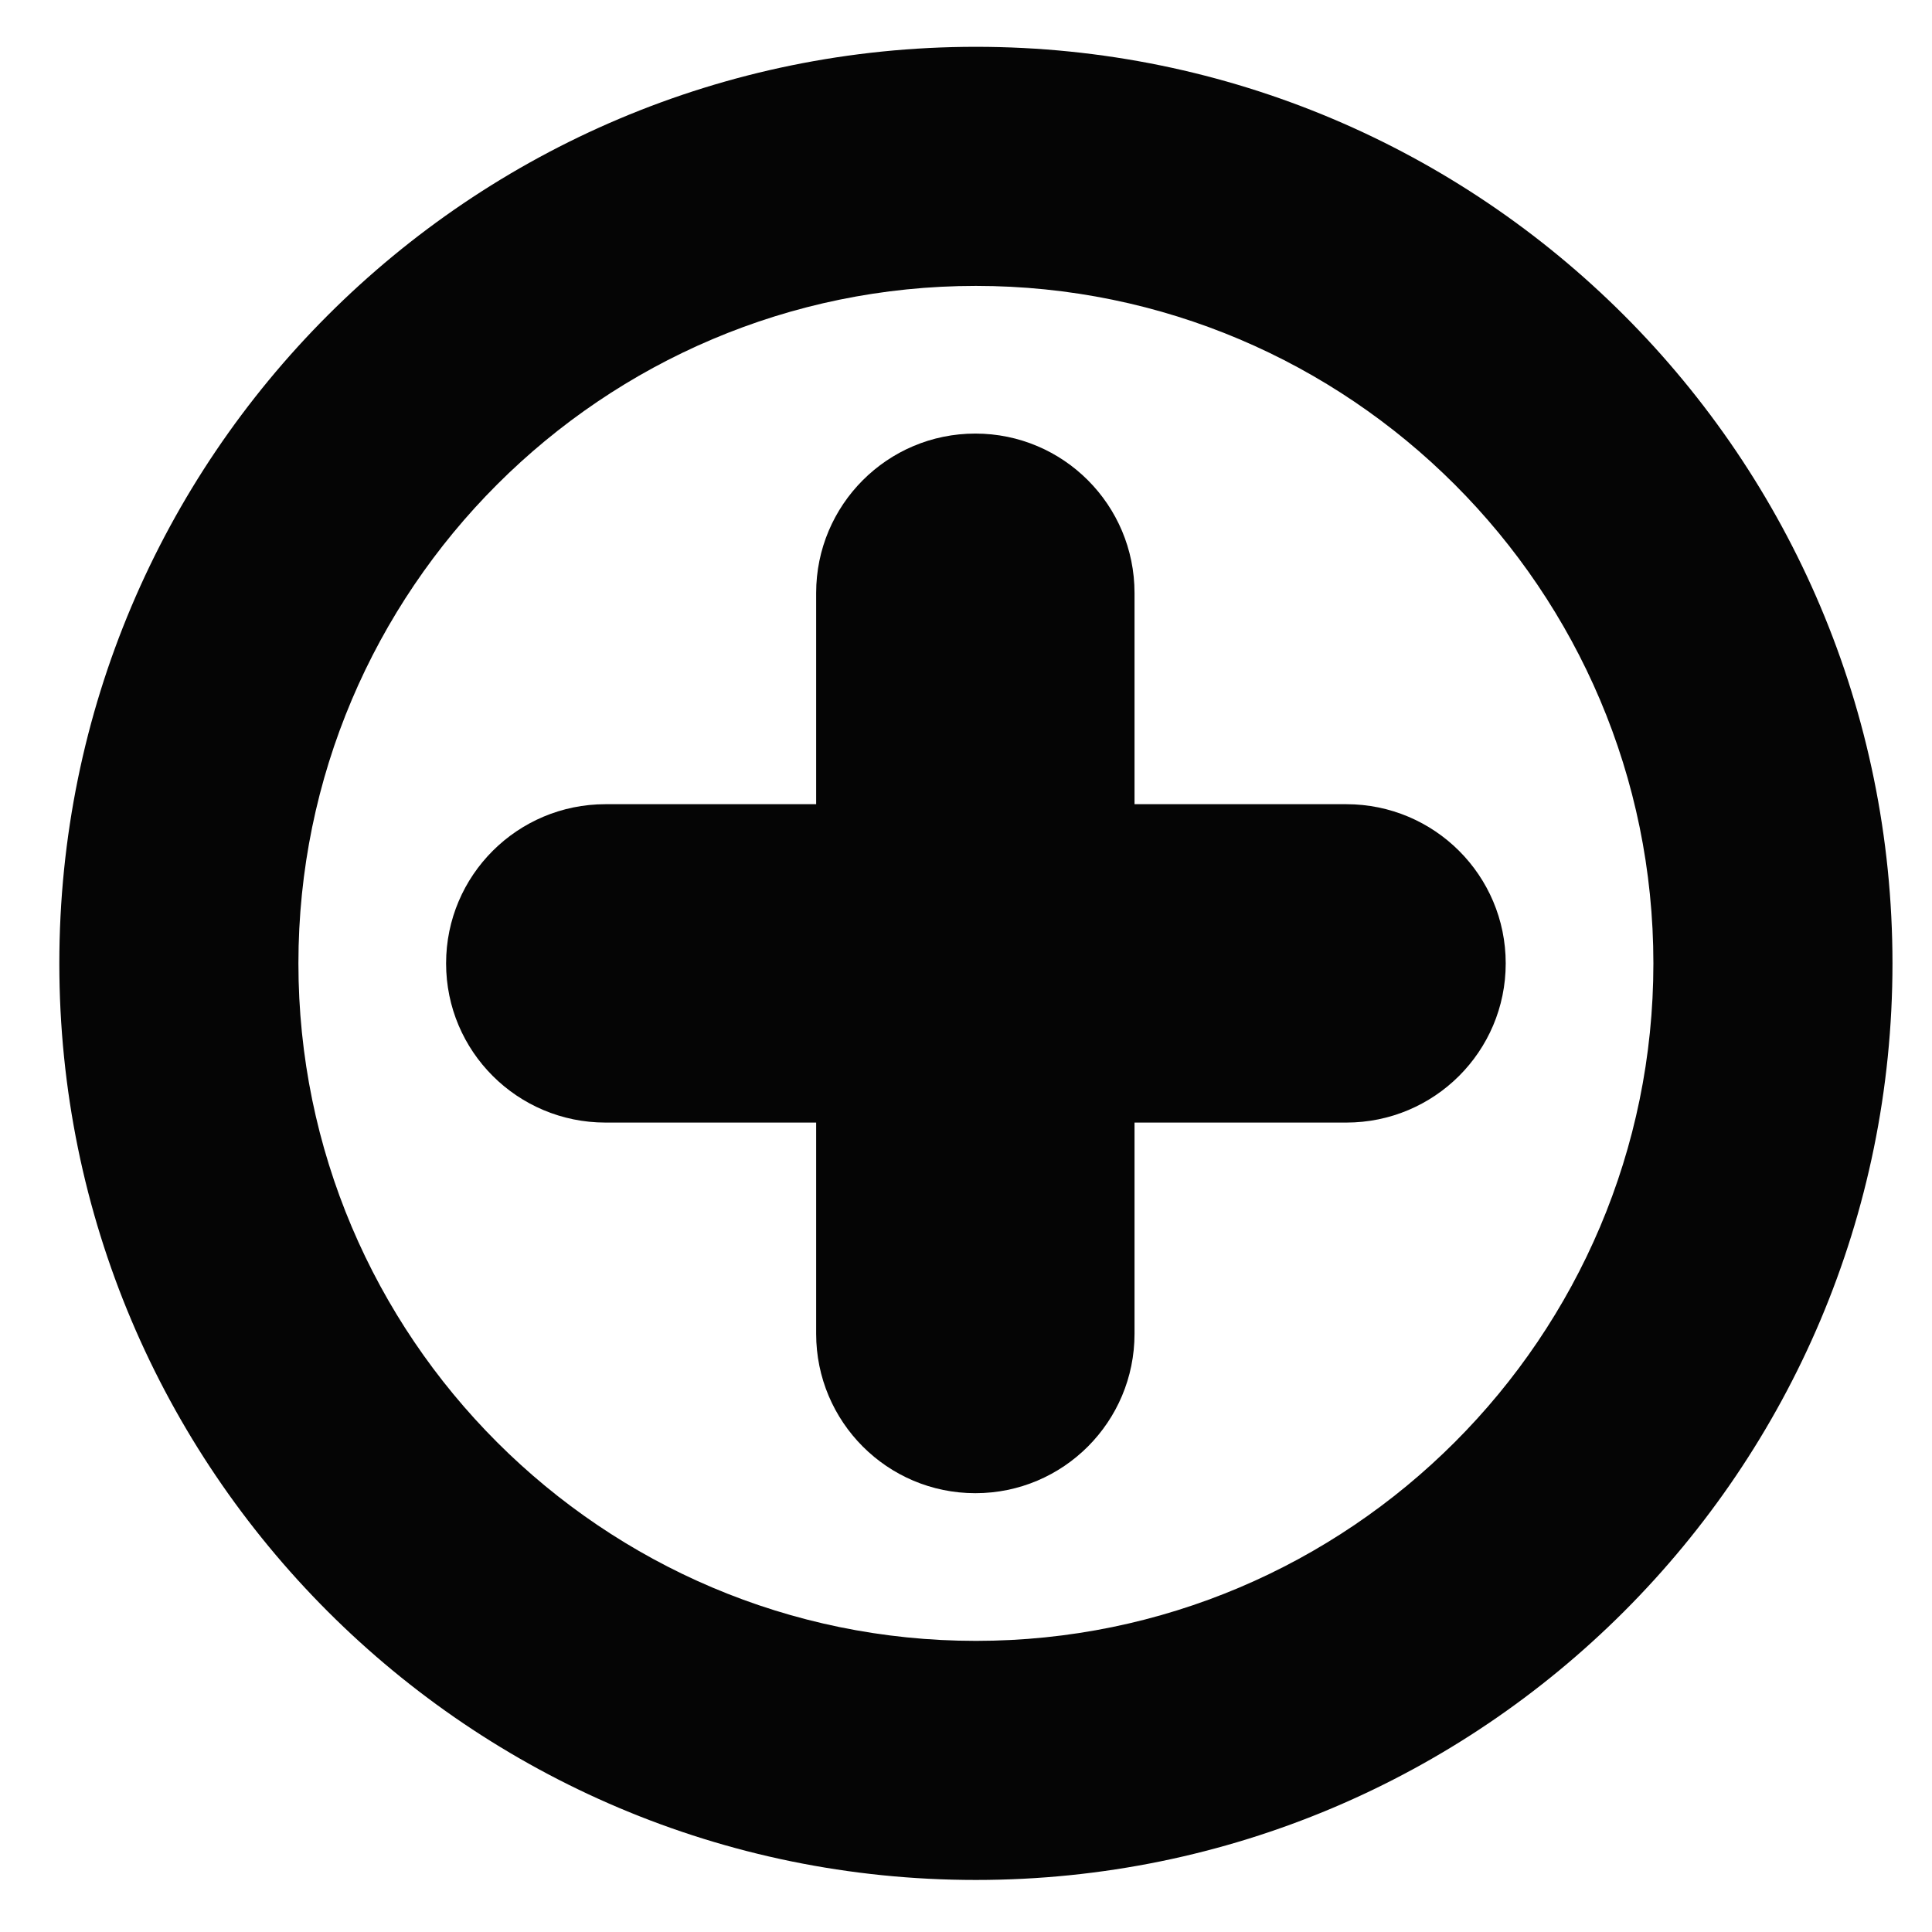 <svg xmlns="http://www.w3.org/2000/svg" xmlns:xlink="http://www.w3.org/1999/xlink" id="Layer_1" width="48" height="48" x="0" y="0" enable-background="new 0 0 48 48" version="1.1" viewBox="0 0 48 48" xml:space="preserve"><g><path fill="#050505" d="M33.448,19.98h-5.261v-5.247c0-2.187-1.768-3.961-3.955-3.961s-3.955,1.774-3.955,3.961v5.247h-5.233 c-2.187,0-3.961,1.768-3.961,3.955c0,2.188,1.774,3.955,3.961,3.955h5.233v5.247c0,2.187,1.768,3.961,3.955,3.961 s3.955-1.774,3.955-3.961V27.89h5.261c2.187,0,3.961-1.768,3.961-3.955C37.409,21.748,35.635,19.98,33.448,19.98z"/><path fill="#050505" d="M24.246,1.163c-12.576,0-22.772,10.195-22.772,22.772c0,12.577,10.196,22.772,22.772,22.772 c12.577,0,22.772-10.195,22.772-22.772C47.019,11.358,36.823,1.163,24.246,1.163z M24.246,40.767 c-9.281,0-16.832-7.55-16.832-16.832c0-9.281,7.55-16.832,16.832-16.832c9.282,0,16.832,7.55,16.832,16.832 C41.078,33.216,33.528,40.767,24.246,40.767z"/></g></svg>